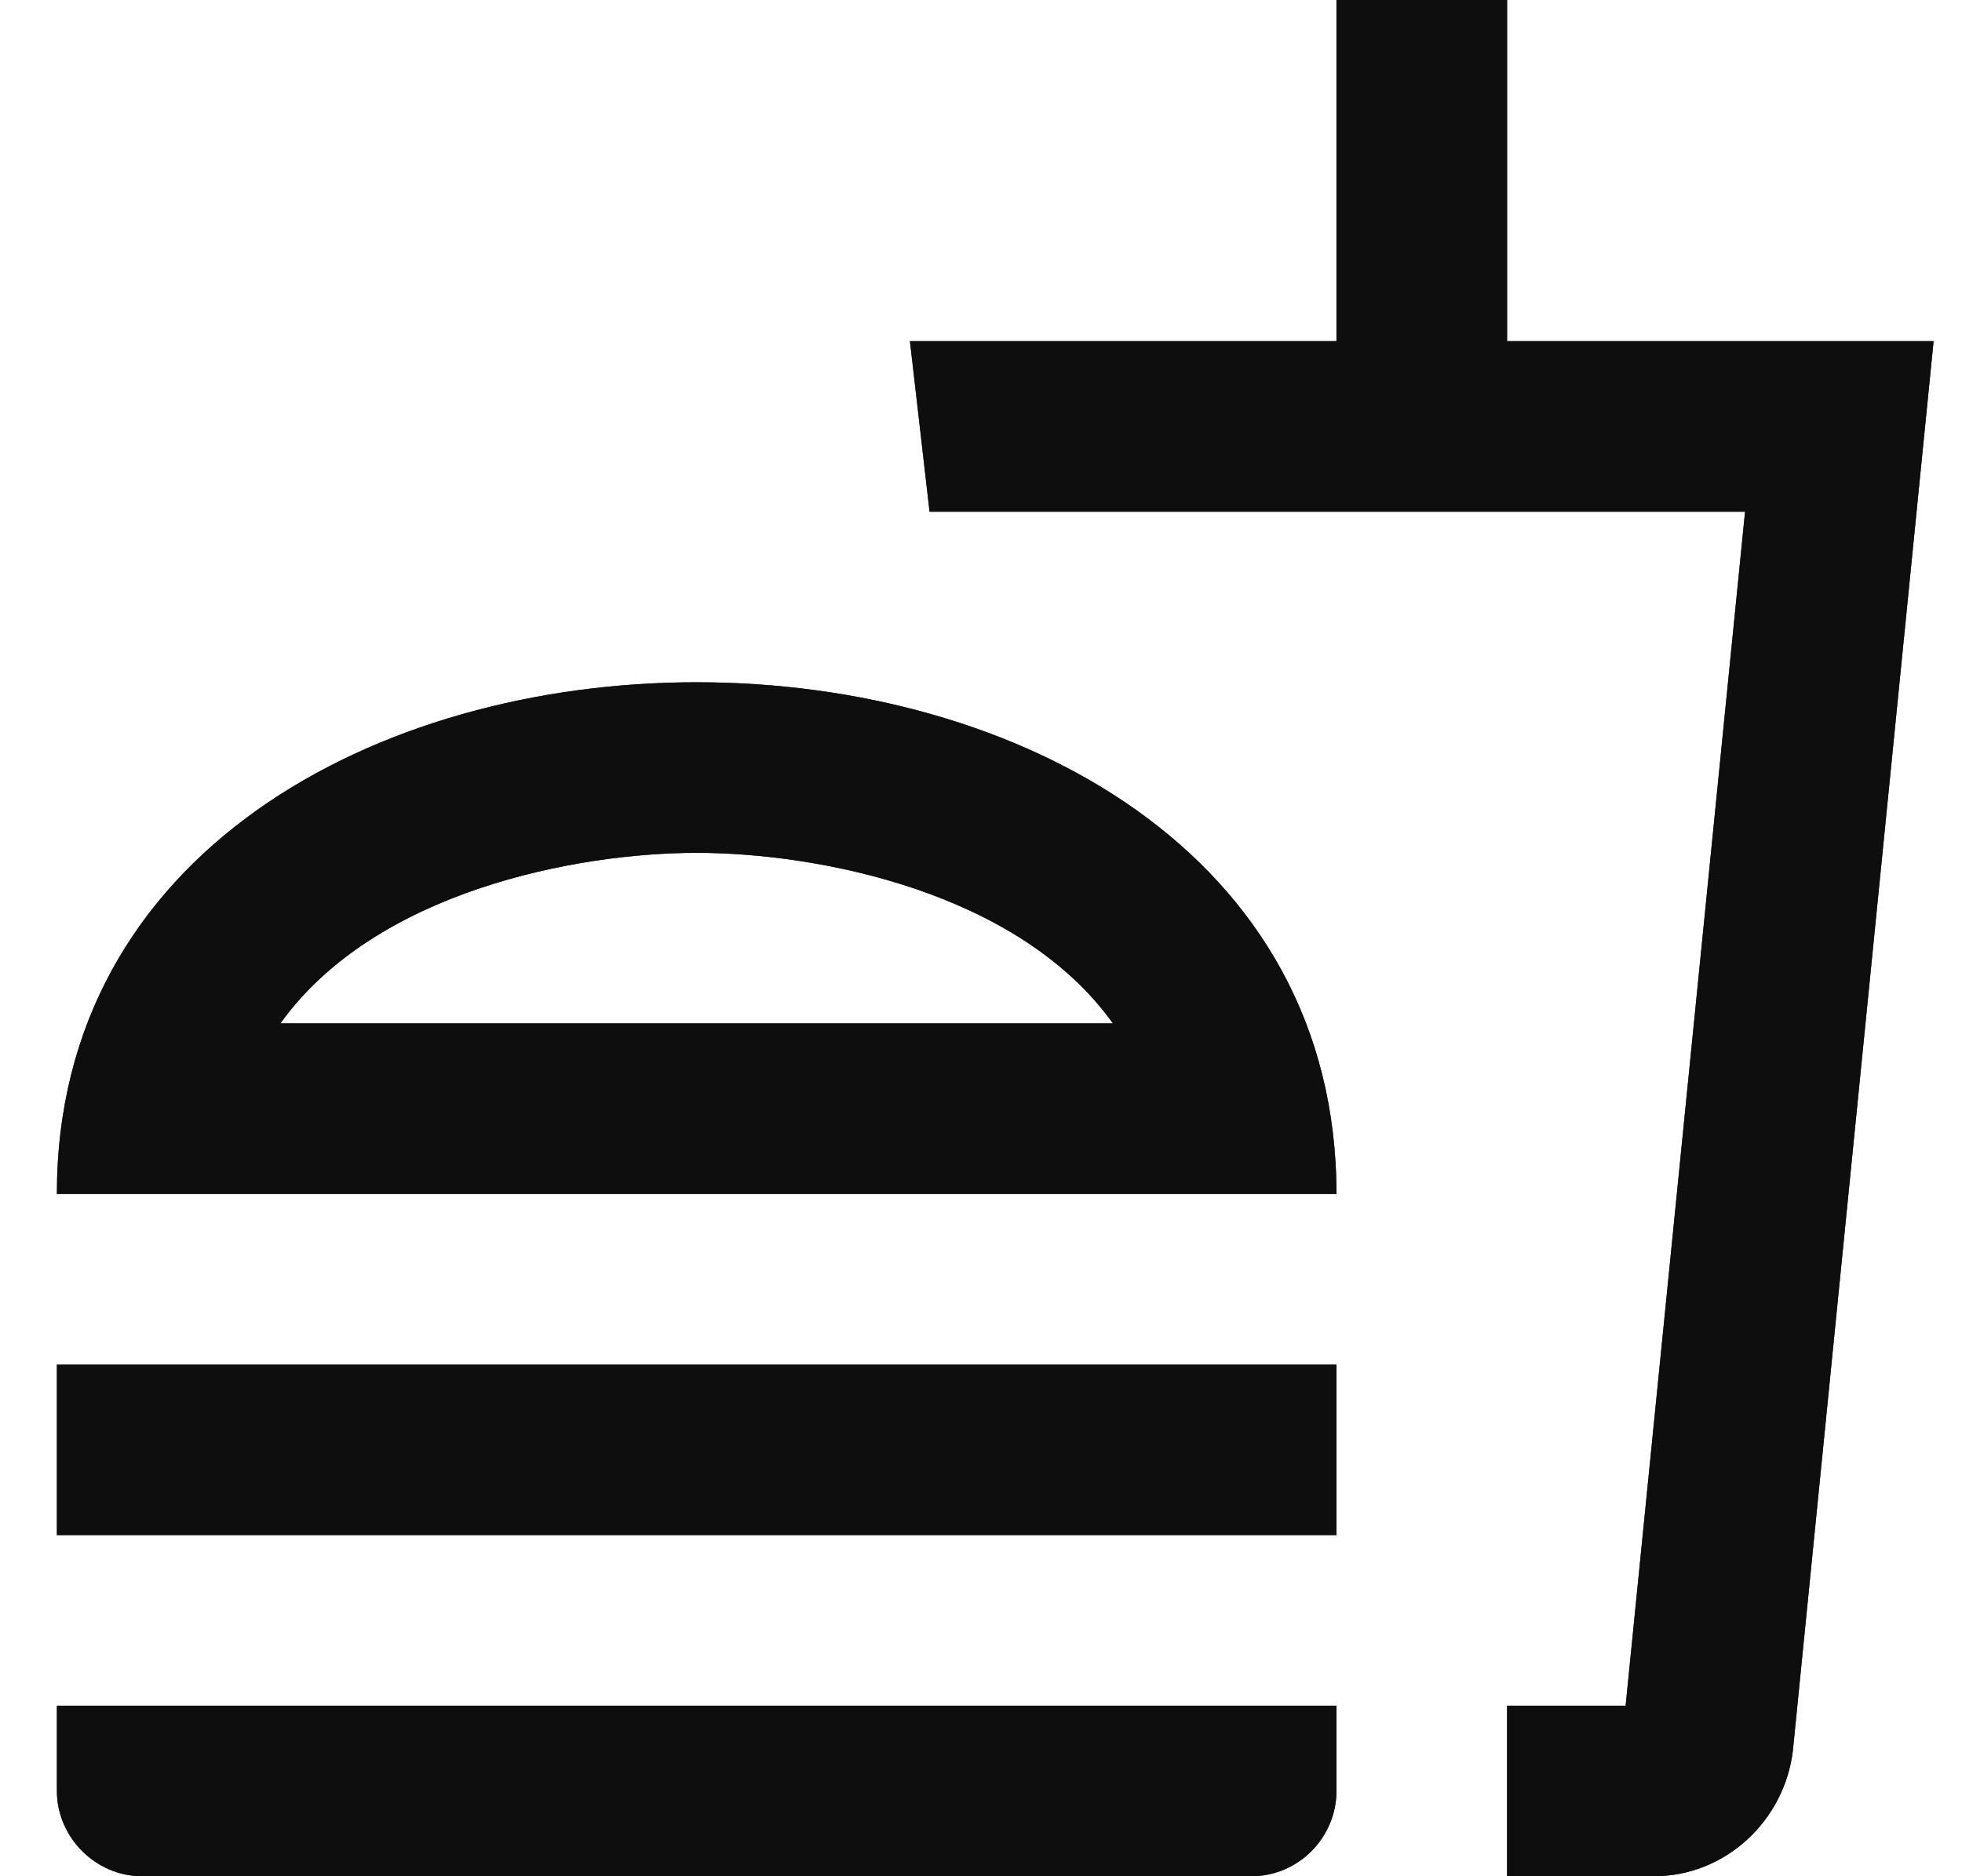 <svg width="23" height="22" viewBox="0 0 23 22" fill="none" xmlns="http://www.w3.org/2000/svg">
<path d="M0.667 21C0.667 21.54 1.117 22 1.667 22H14.667C15.227 22 15.667 21.54 15.667 21V20H0.667V21ZM8.167 8C4.417 8 0.667 10 0.667 14H15.667C15.667 10 11.917 8 8.167 8ZM3.287 12C4.397 10.45 6.757 10 8.167 10C9.577 10 11.937 10.45 13.047 12H3.287ZM0.667 16H15.667V18H0.667V16ZM17.667 4V0H15.667V4H10.667L10.897 6H20.457L19.057 20H17.667V22H19.387C20.227 22 20.917 21.35 21.017 20.53L22.667 4H17.667Z" fill="#333333"/>
<path d="M0.667 21C0.667 21.54 1.117 22 1.667 22H14.667C15.227 22 15.667 21.54 15.667 21V20H0.667V21ZM8.167 8C4.417 8 0.667 10 0.667 14H15.667C15.667 10 11.917 8 8.167 8ZM3.287 12C4.397 10.45 6.757 10 8.167 10C9.577 10 11.937 10.45 13.047 12H3.287ZM0.667 16H15.667V18H0.667V16ZM17.667 4V0H15.667V4H10.667L10.897 6H20.457L19.057 20H17.667V22H19.387C20.227 22 20.917 21.35 21.017 20.53L22.667 4H17.667Z" fill="black" fill-opacity="0.2"/>
<path d="M0.667 21C0.667 21.54 1.117 22 1.667 22H14.667C15.227 22 15.667 21.54 15.667 21V20H0.667V21ZM8.167 8C4.417 8 0.667 10 0.667 14H15.667C15.667 10 11.917 8 8.167 8ZM3.287 12C4.397 10.45 6.757 10 8.167 10C9.577 10 11.937 10.45 13.047 12H3.287ZM0.667 16H15.667V18H0.667V16ZM17.667 4V0H15.667V4H10.667L10.897 6H20.457L19.057 20H17.667V22H19.387C20.227 22 20.917 21.35 21.017 20.53L22.667 4H17.667Z" fill="black" fill-opacity="0.2"/>
<path d="M0.667 21C0.667 21.54 1.117 22 1.667 22H14.667C15.227 22 15.667 21.54 15.667 21V20H0.667V21ZM8.167 8C4.417 8 0.667 10 0.667 14H15.667C15.667 10 11.917 8 8.167 8ZM3.287 12C4.397 10.45 6.757 10 8.167 10C9.577 10 11.937 10.45 13.047 12H3.287ZM0.667 16H15.667V18H0.667V16ZM17.667 4V0H15.667V4H10.667L10.897 6H20.457L19.057 20H17.667V22H19.387C20.227 22 20.917 21.35 21.017 20.53L22.667 4H17.667Z" fill="black" fill-opacity="0.2"/>
<path d="M0.667 21C0.667 21.54 1.117 22 1.667 22H14.667C15.227 22 15.667 21.54 15.667 21V20H0.667V21ZM8.167 8C4.417 8 0.667 10 0.667 14H15.667C15.667 10 11.917 8 8.167 8ZM3.287 12C4.397 10.45 6.757 10 8.167 10C9.577 10 11.937 10.45 13.047 12H3.287ZM0.667 16H15.667V18H0.667V16ZM17.667 4V0H15.667V4H10.667L10.897 6H20.457L19.057 20H17.667V22H19.387C20.227 22 20.917 21.35 21.017 20.53L22.667 4H17.667Z" fill="black" fill-opacity="0.2"/>
<path d="M0.667 21C0.667 21.54 1.117 22 1.667 22H14.667C15.227 22 15.667 21.54 15.667 21V20H0.667V21ZM8.167 8C4.417 8 0.667 10 0.667 14H15.667C15.667 10 11.917 8 8.167 8ZM3.287 12C4.397 10.45 6.757 10 8.167 10C9.577 10 11.937 10.45 13.047 12H3.287ZM0.667 16H15.667V18H0.667V16ZM17.667 4V0H15.667V4H10.667L10.897 6H20.457L19.057 20H17.667V22H19.387C20.227 22 20.917 21.35 21.017 20.53L22.667 4H17.667Z" fill="black" fill-opacity="0.2"/>
<path d="M0.667 21C0.667 21.54 1.117 22 1.667 22H14.667C15.227 22 15.667 21.54 15.667 21V20H0.667V21ZM8.167 8C4.417 8 0.667 10 0.667 14H15.667C15.667 10 11.917 8 8.167 8ZM3.287 12C4.397 10.45 6.757 10 8.167 10C9.577 10 11.937 10.45 13.047 12H3.287ZM0.667 16H15.667V18H0.667V16ZM17.667 4V0H15.667V4H10.667L10.897 6H20.457L19.057 20H17.667V22H19.387C20.227 22 20.917 21.35 21.017 20.53L22.667 4H17.667Z" fill="black" fill-opacity="0.2"/>
</svg>
